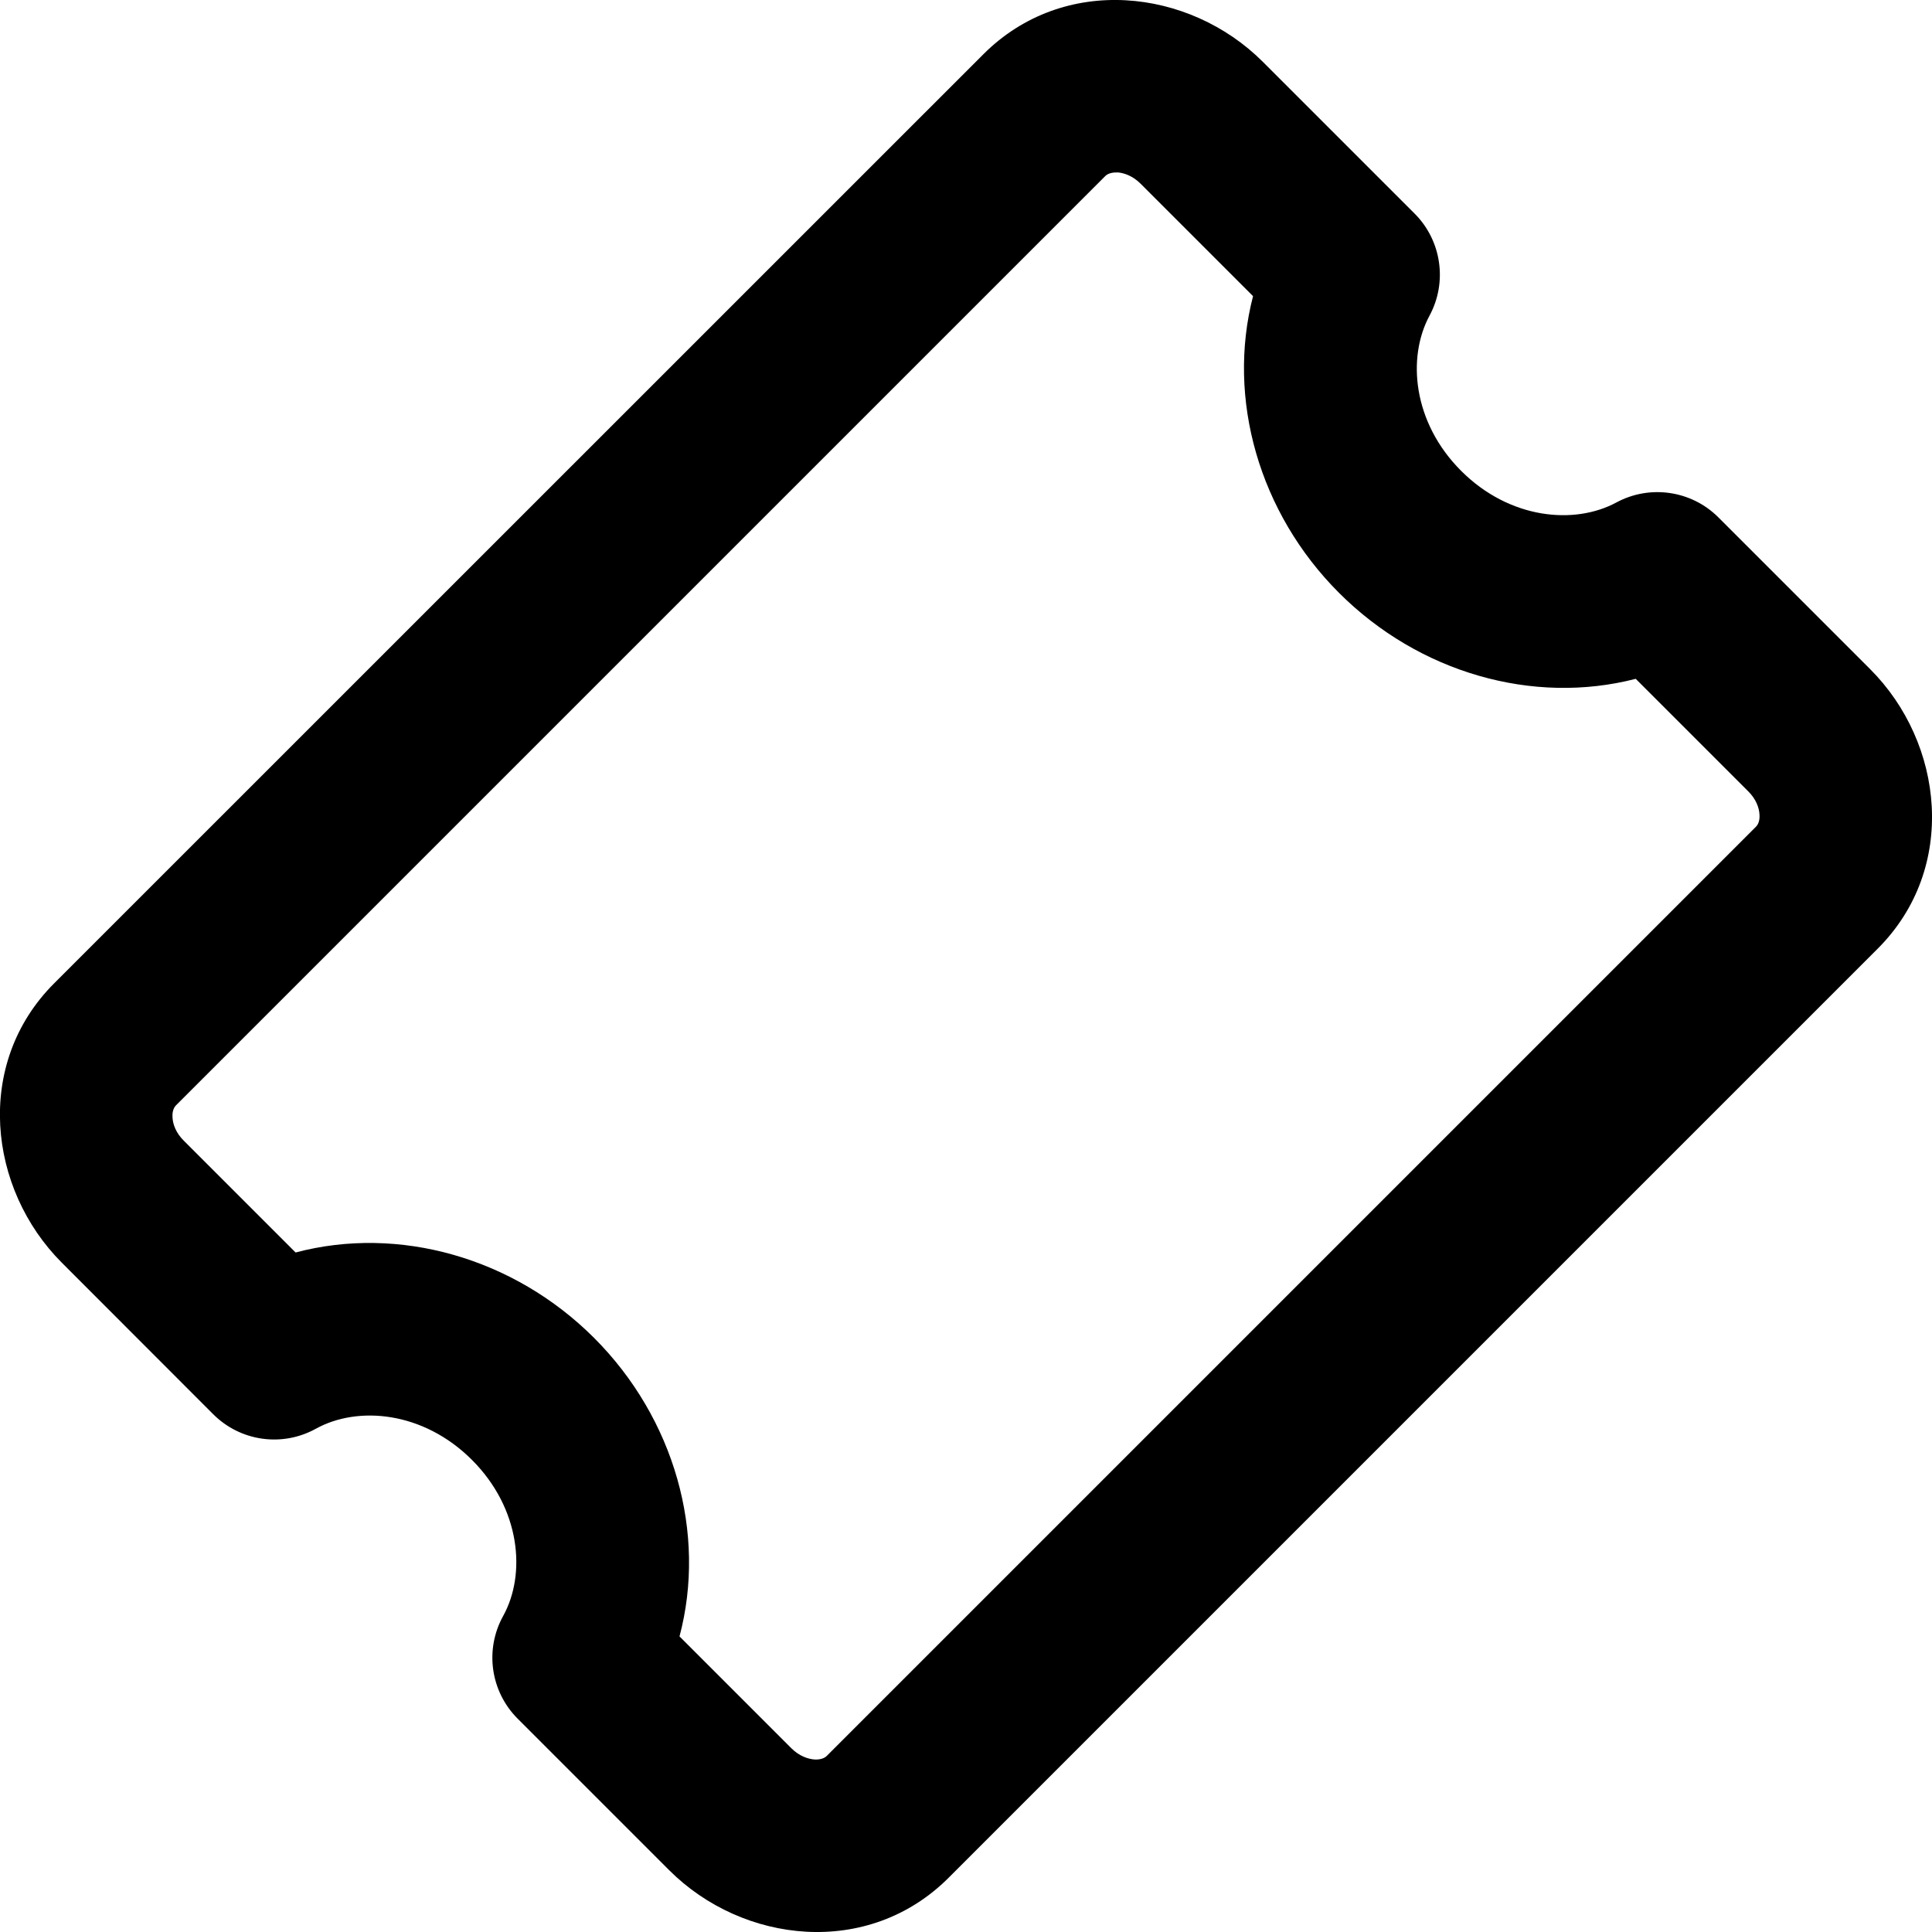 <svg xmlns="http://www.w3.org/2000/svg" fill="none" viewBox="0 0 14 14" id="Ticket-1--Streamline-Core-Remix">
  <desc>
    Ticket 1 Streamline Icon: https://streamlinehq.com
  </desc>
  <g id="Free Remix/Culture/ticket-1--hobby-ticket-event-entertainment-stub-theater-entertainment-culture">
    <path id="Subtract (Stroke)" fill="#000000" fill-rule="evenodd" d="M8.096 1.25c-0.048 -0.002 -0.074 0.013 -0.087 0.026l-6.733 6.733c-0.013 0.013 -0.029 0.039 -0.026 0.087 0.002 0.05 0.025 0.114 0.082 0.17l0.81 0.81c0.746 -0.198 1.58 0.036 2.163 0.619 0.583 0.583 0.817 1.417 0.619 2.163l0.81 0.81c0.057 0.057 0.121 0.079 0.17 0.082 0.048 0.002 0.074 -0.013 0.087 -0.026l6.733 -6.733c0.013 -0.013 0.029 -0.039 0.026 -0.087 -0.002 -0.05 -0.025 -0.114 -0.082 -0.17l-0.815 -0.815c-0.743 0.192 -1.57 -0.043 -2.15 -0.623 -0.58 -0.58 -0.815 -1.407 -0.623 -2.15l-0.815 -0.815c-0.057 -0.057 -0.121 -0.079 -0.17 -0.082ZM7.126 0.393c0.583 -0.583 1.492 -0.478 2.025 0.055L10.251 1.548c0.195 0.195 0.239 0.496 0.108 0.739 -0.164 0.304 -0.122 0.774 0.229 1.125 0.351 0.351 0.821 0.393 1.125 0.229 0.243 -0.131 0.544 -0.087 0.739 0.108l1.1 1.1c0.533 0.533 0.638 1.442 0.055 2.025L6.874 13.607c-0.583 0.583 -1.492 0.478 -2.025 -0.055l-1.098 -1.098c-0.197 -0.197 -0.24 -0.5 -0.105 -0.744 0.168 -0.304 0.127 -0.778 -0.226 -1.131 -0.353 -0.353 -0.827 -0.394 -1.131 -0.226 -0.244 0.135 -0.547 0.092 -0.744 -0.105L0.448 9.15c-0.533 -0.533 -0.639 -1.442 -0.055 -2.025L7.126 0.393Z" clip-rule="evenodd" stroke-width="1"></path>
  </g>
</svg>